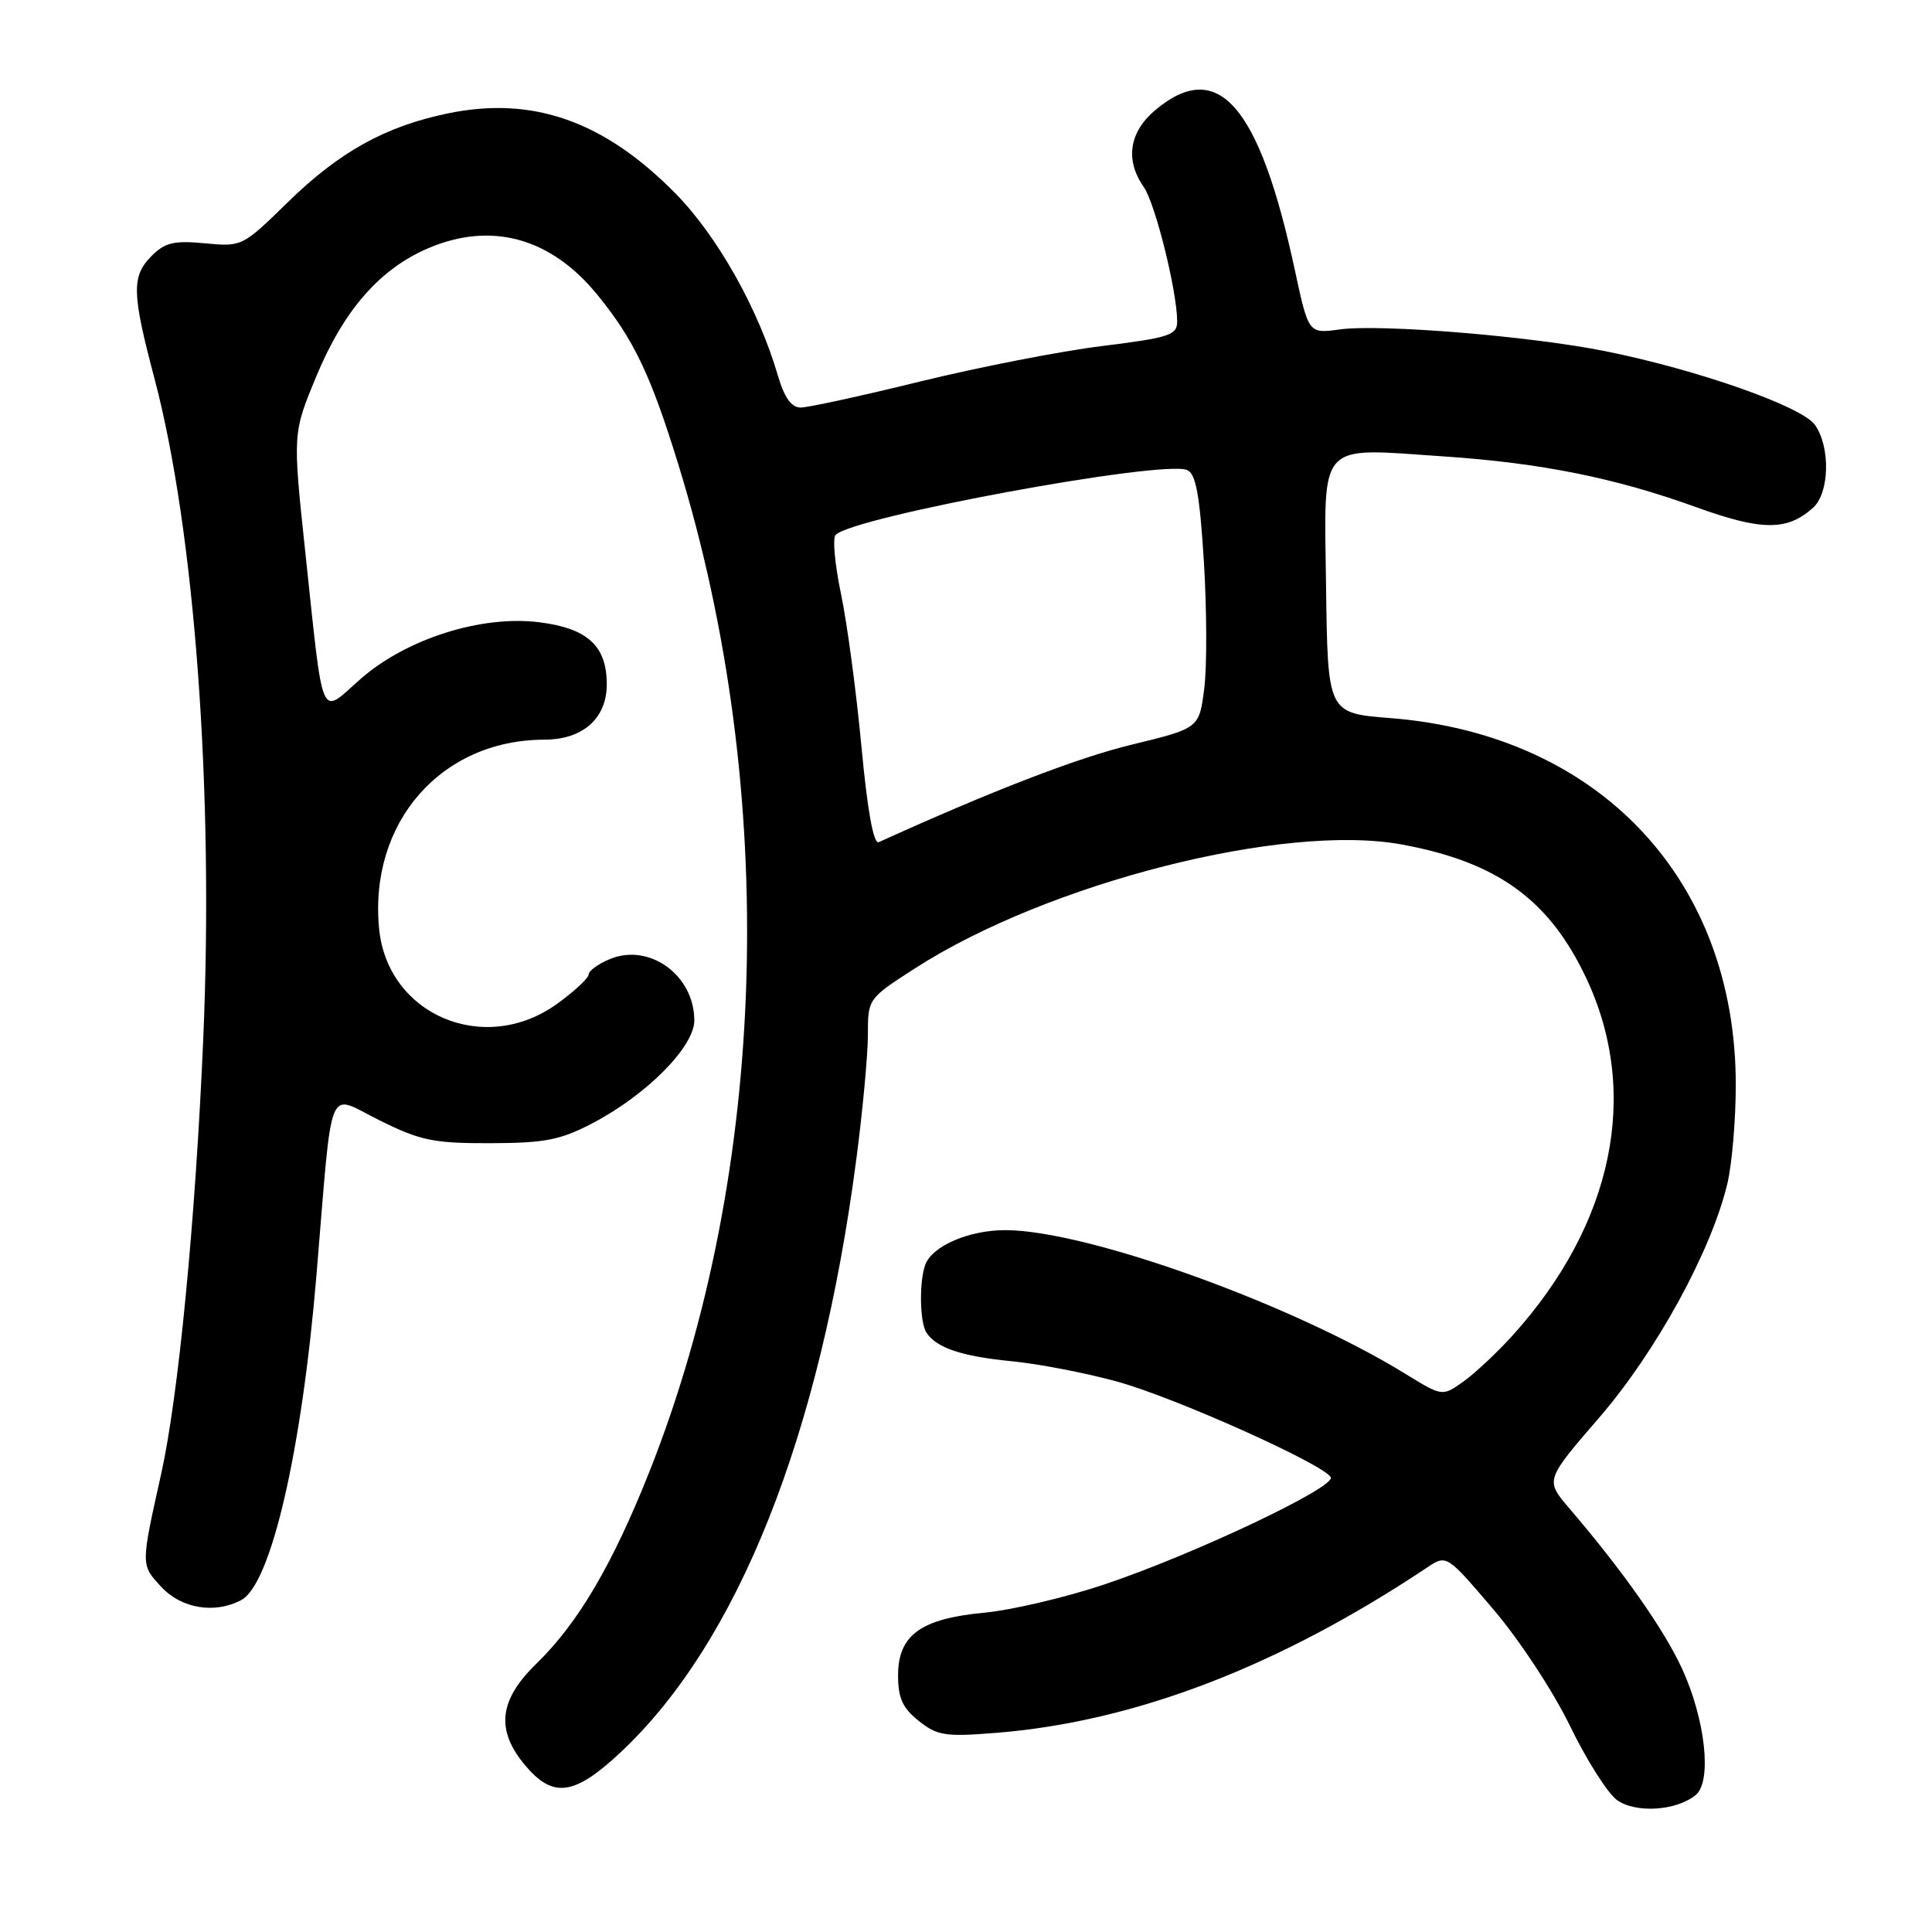 <?xml version="1.0" encoding="UTF-8" standalone="no"?>
<!DOCTYPE svg PUBLIC "-//W3C//DTD SVG 1.1//EN" "http://www.w3.org/Graphics/SVG/1.1/DTD/svg11.dtd" >
<svg xmlns="http://www.w3.org/2000/svg" xmlns:xlink="http://www.w3.org/1999/xlink" version="1.1" viewBox="0 0 256 256">
 <g >
 <path fill="currentColor"
d=" M 224.70 237.84 C 226.88 236.02 225.97 227.78 222.83 221.00 C 220.42 215.81 215.01 208.12 207.90 199.81 C 204.75 196.12 204.75 196.12 211.93 187.81 C 219.47 179.08 226.79 165.69 228.89 156.81 C 229.50 154.23 230.00 148.35 230.00 143.74 C 230.00 116.54 211.87 97.31 184.21 95.15 C 175.93 94.50 175.93 94.50 175.71 77.77 C 175.46 58.17 174.41 59.34 191.35 60.48 C 204.20 61.35 214.03 63.33 224.66 67.17 C 233.44 70.35 236.81 70.37 240.25 67.27 C 242.42 65.31 242.56 59.25 240.50 56.31 C 238.79 53.86 224.93 48.99 212.74 46.54 C 202.81 44.54 182.93 42.91 177.54 43.65 C 173.39 44.22 173.39 44.22 171.59 35.86 C 166.89 13.92 161.39 7.60 153.08 14.59 C 149.61 17.50 149.06 21.21 151.55 24.77 C 153.07 26.94 155.95 38.49 155.98 42.55 C 156.00 44.41 155.02 44.73 145.98 45.86 C 140.47 46.54 129.65 48.66 121.93 50.55 C 114.20 52.45 107.08 54.00 106.10 54.00 C 104.86 54.00 103.94 52.70 103.07 49.75 C 100.50 40.95 95.06 31.29 89.52 25.65 C 80.06 16.04 70.60 12.70 59.37 15.02 C 51.04 16.74 44.94 20.13 38.06 26.87 C 32.14 32.66 32.03 32.71 27.16 32.24 C 23.09 31.85 21.86 32.14 20.12 33.88 C 17.41 36.59 17.45 38.76 20.47 50.16 C 25.80 70.32 28.35 104.78 26.93 137.69 C 25.89 161.81 23.65 184.96 21.36 195.28 C 18.64 207.51 18.64 207.32 21.37 210.27 C 24.05 213.16 28.48 213.88 31.98 212.01 C 35.91 209.91 39.98 192.32 41.93 169.00 C 44.13 142.65 43.20 144.95 50.27 148.44 C 55.71 151.14 57.44 151.50 64.97 151.48 C 72.21 151.46 74.26 151.06 78.53 148.82 C 85.68 145.08 92.00 138.70 92.00 135.22 C 92.00 129.23 86.06 124.91 80.82 127.08 C 79.27 127.72 78.00 128.64 78.00 129.12 C 78.00 129.59 76.13 131.34 73.85 132.99 C 64.23 139.96 51.33 134.52 50.23 123.03 C 48.88 108.97 58.46 98.03 72.14 98.01 C 77.24 98.00 80.40 95.19 80.40 90.68 C 80.40 85.58 77.86 83.25 71.44 82.45 C 63.77 81.49 53.80 84.66 47.75 89.99 C 42.29 94.80 42.92 96.26 40.43 72.95 C 38.78 57.40 38.78 57.40 41.94 49.80 C 45.57 41.08 50.32 35.65 56.72 32.90 C 65.11 29.31 73.03 31.50 79.21 39.13 C 84.01 45.04 86.23 49.70 89.87 61.50 C 103.27 104.91 101.84 155.17 86.06 194.98 C 81.18 207.28 76.59 215.09 71.07 220.45 C 66.10 225.28 65.66 229.25 69.59 233.92 C 73.28 238.31 76.09 237.93 82.17 232.25 C 97.76 217.69 108.65 190.33 113.46 153.66 C 114.31 147.19 115.00 139.74 115.00 137.11 C 115.00 132.33 115.00 132.32 121.34 128.25 C 138.89 116.98 170.19 109.03 185.74 111.90 C 198.43 114.23 205.30 119.22 210.21 129.66 C 217.36 144.87 213.78 162.17 200.43 176.95 C 198.37 179.22 195.44 181.98 193.90 183.07 C 191.12 185.05 191.12 185.05 186.24 182.05 C 171.14 172.76 143.97 163.01 133.20 163.00 C 128.41 163.00 123.57 165.08 122.62 167.54 C 121.78 169.75 121.86 175.25 122.77 176.60 C 124.11 178.61 127.43 179.72 134.04 180.37 C 137.64 180.72 143.94 181.94 148.04 183.07 C 155.61 185.15 175.22 193.93 176.33 195.73 C 177.12 197.01 158.12 206.01 146.24 209.98 C 141.14 211.68 134.03 213.35 130.43 213.69 C 122.00 214.48 119.00 216.66 119.00 222.00 C 119.00 225.01 119.60 226.33 121.75 228.04 C 124.23 230.00 125.26 230.16 132.15 229.60 C 150.46 228.10 169.47 220.79 189.09 207.71 C 191.68 205.98 191.68 205.98 197.87 213.24 C 201.31 217.27 205.83 224.15 208.03 228.69 C 210.22 233.20 213.02 237.62 214.25 238.51 C 216.74 240.30 222.15 239.95 224.70 237.84 Z  M 114.14 98.87 C 113.46 91.61 112.24 82.51 111.43 78.66 C 110.62 74.80 110.30 71.30 110.73 70.87 C 113.14 68.46 153.82 60.95 157.27 62.27 C 158.45 62.73 158.96 65.45 159.52 74.40 C 159.91 80.75 159.94 88.32 159.57 91.23 C 158.90 96.50 158.90 96.50 149.92 98.68 C 142.72 100.43 131.48 104.77 116.44 111.59 C 115.75 111.90 114.94 107.43 114.14 98.87 Z "/>
</g>
</svg>